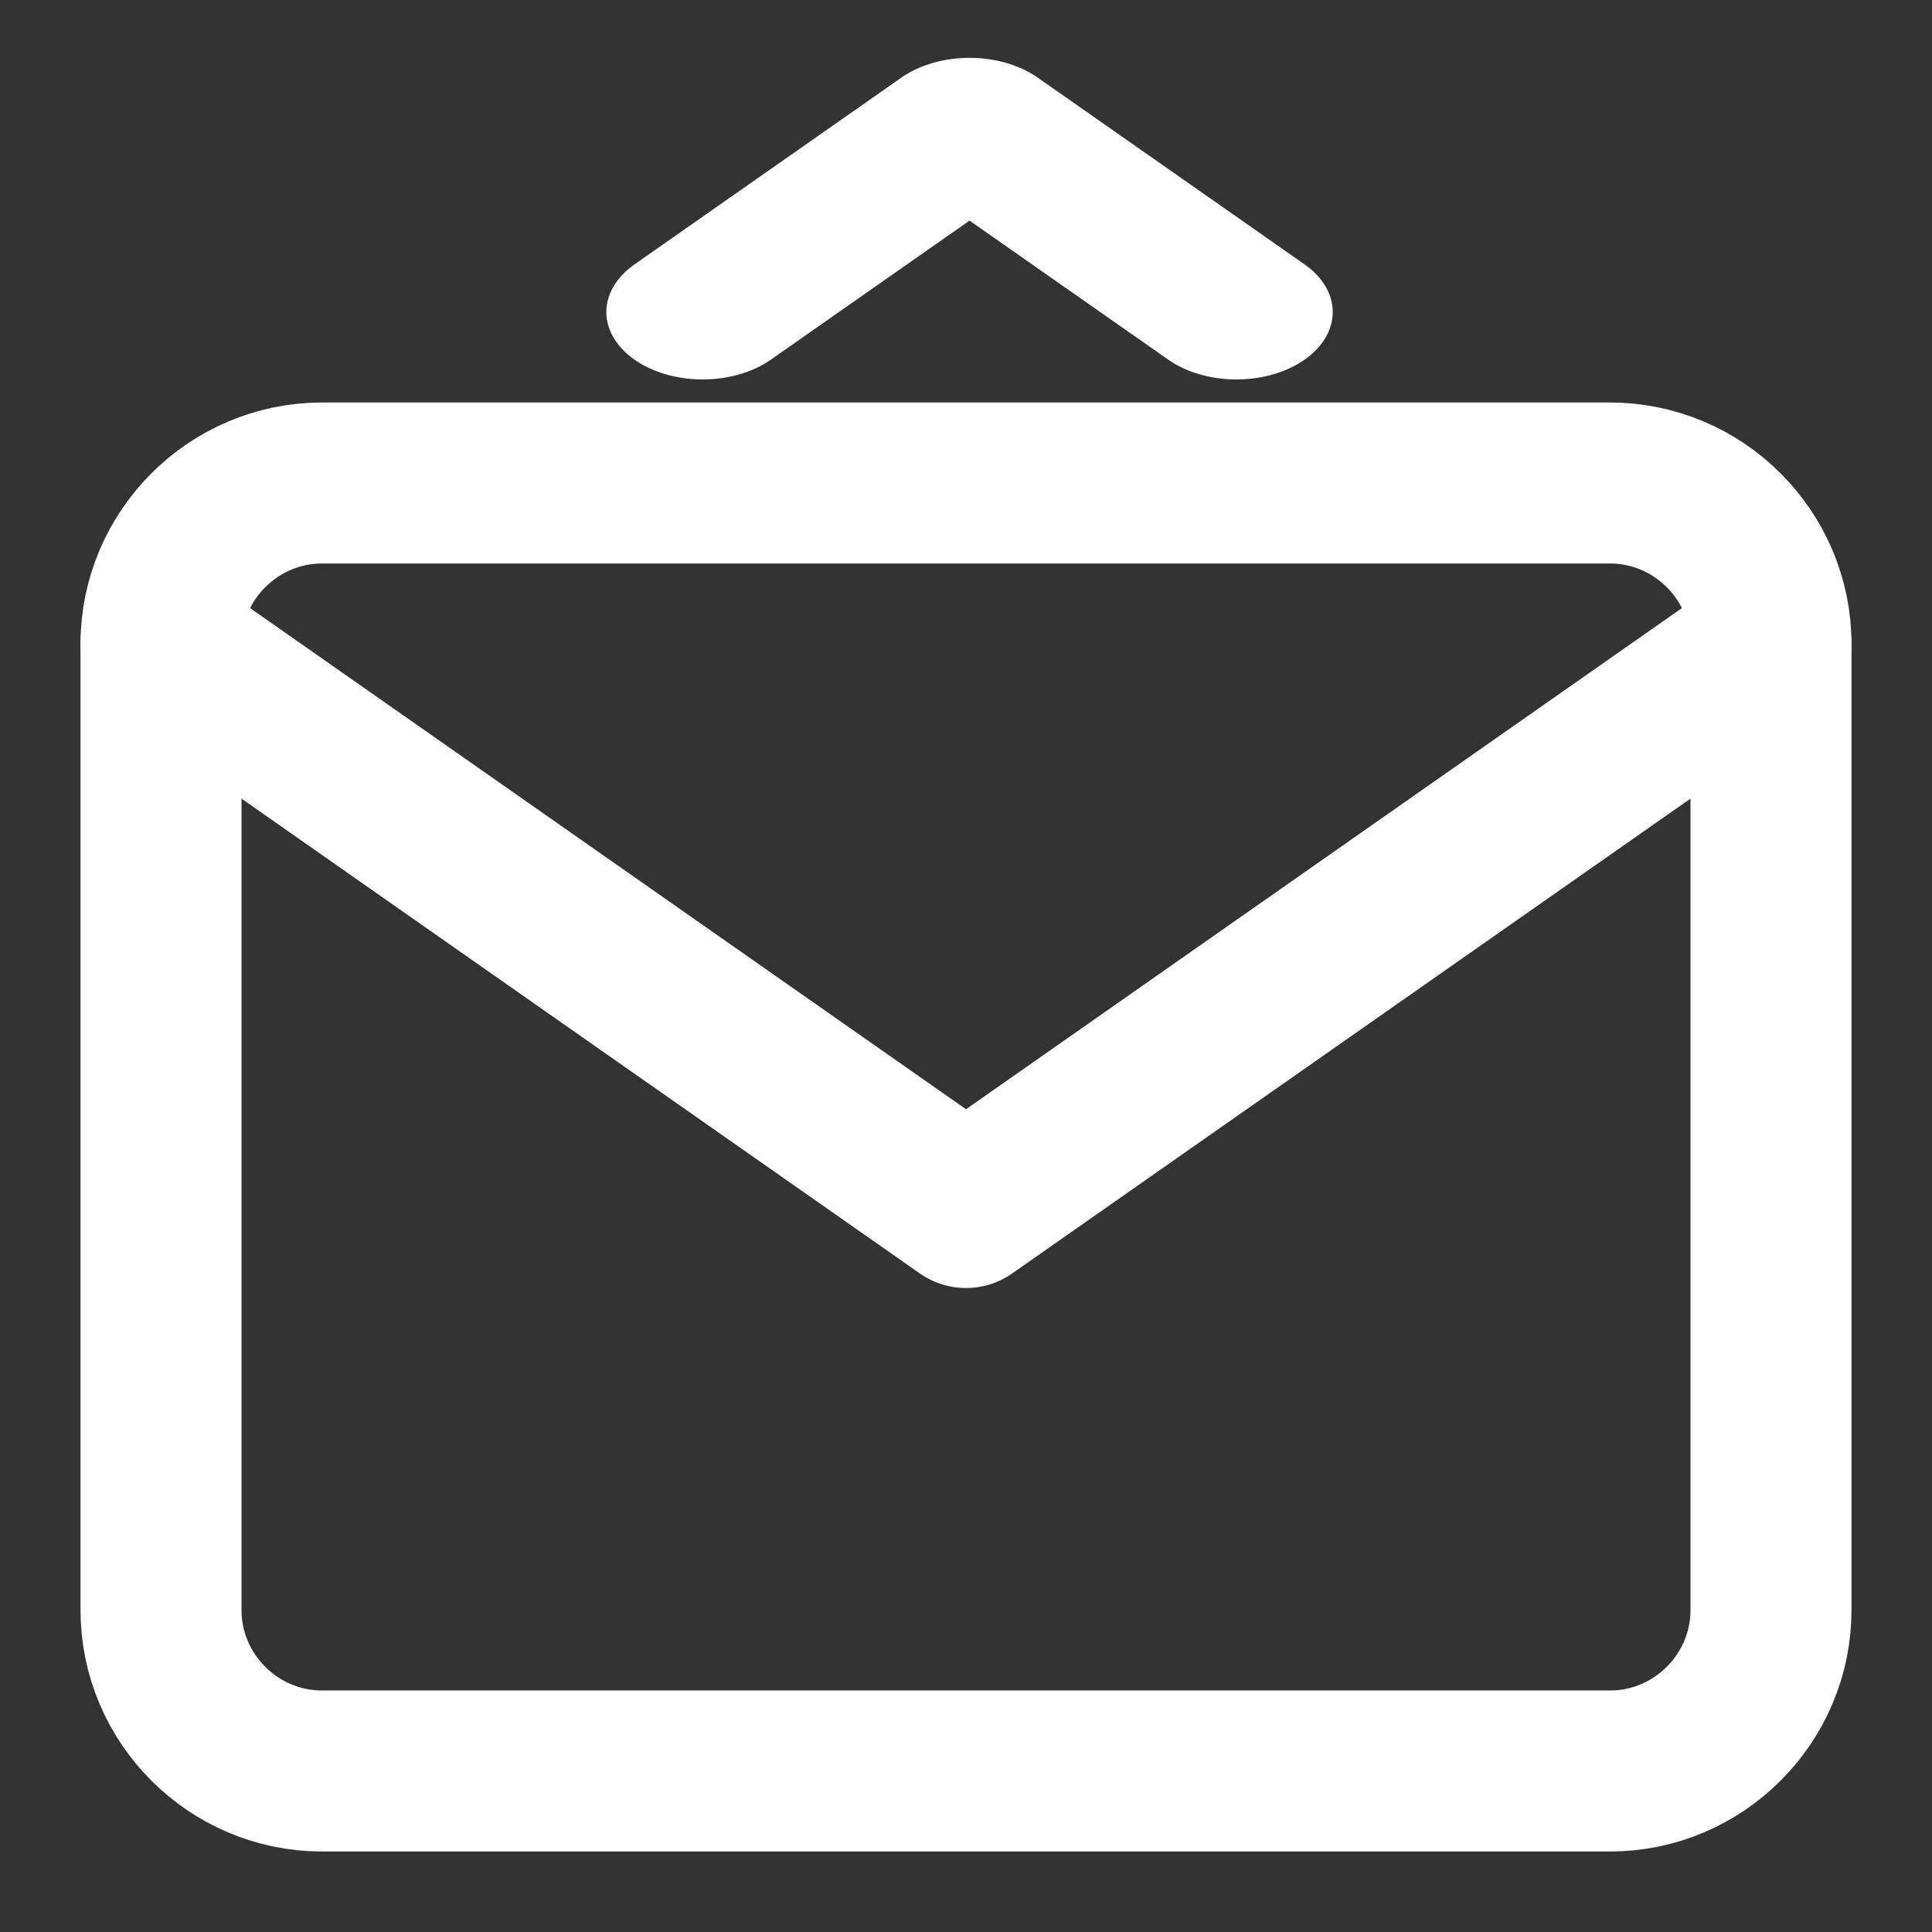 <svg class="feather feather-mail" width="24" height="24" fill="none" stroke="#ffffff" stroke-linecap="round"
     stroke-linejoin="round" stroke-width="2" version="1.1" viewBox="0 0 24 24" xmlns="http://www.w3.org/2000/svg">
    <rect x="0" y="0" width="24" height="24" fill="#333333" stroke="none"/>
    <g transform="translate(0,2)">
        <path d="m4 4h16c1.1 0 2 0.9 2 2v12c0 1.1-0.9 2-2 2h-16c-1.1 0-2-0.9-2-2v-12c0-1.1 0.9-2 2-2z"/>
        <polyline points="22 6 12 13 2 6"/>
    </g>
    <polyline transform="matrix(0 -.464 -.663 0 20 11.3)" points="16 17 21 12 16 7" stroke-width="3.61"/>
</svg>
